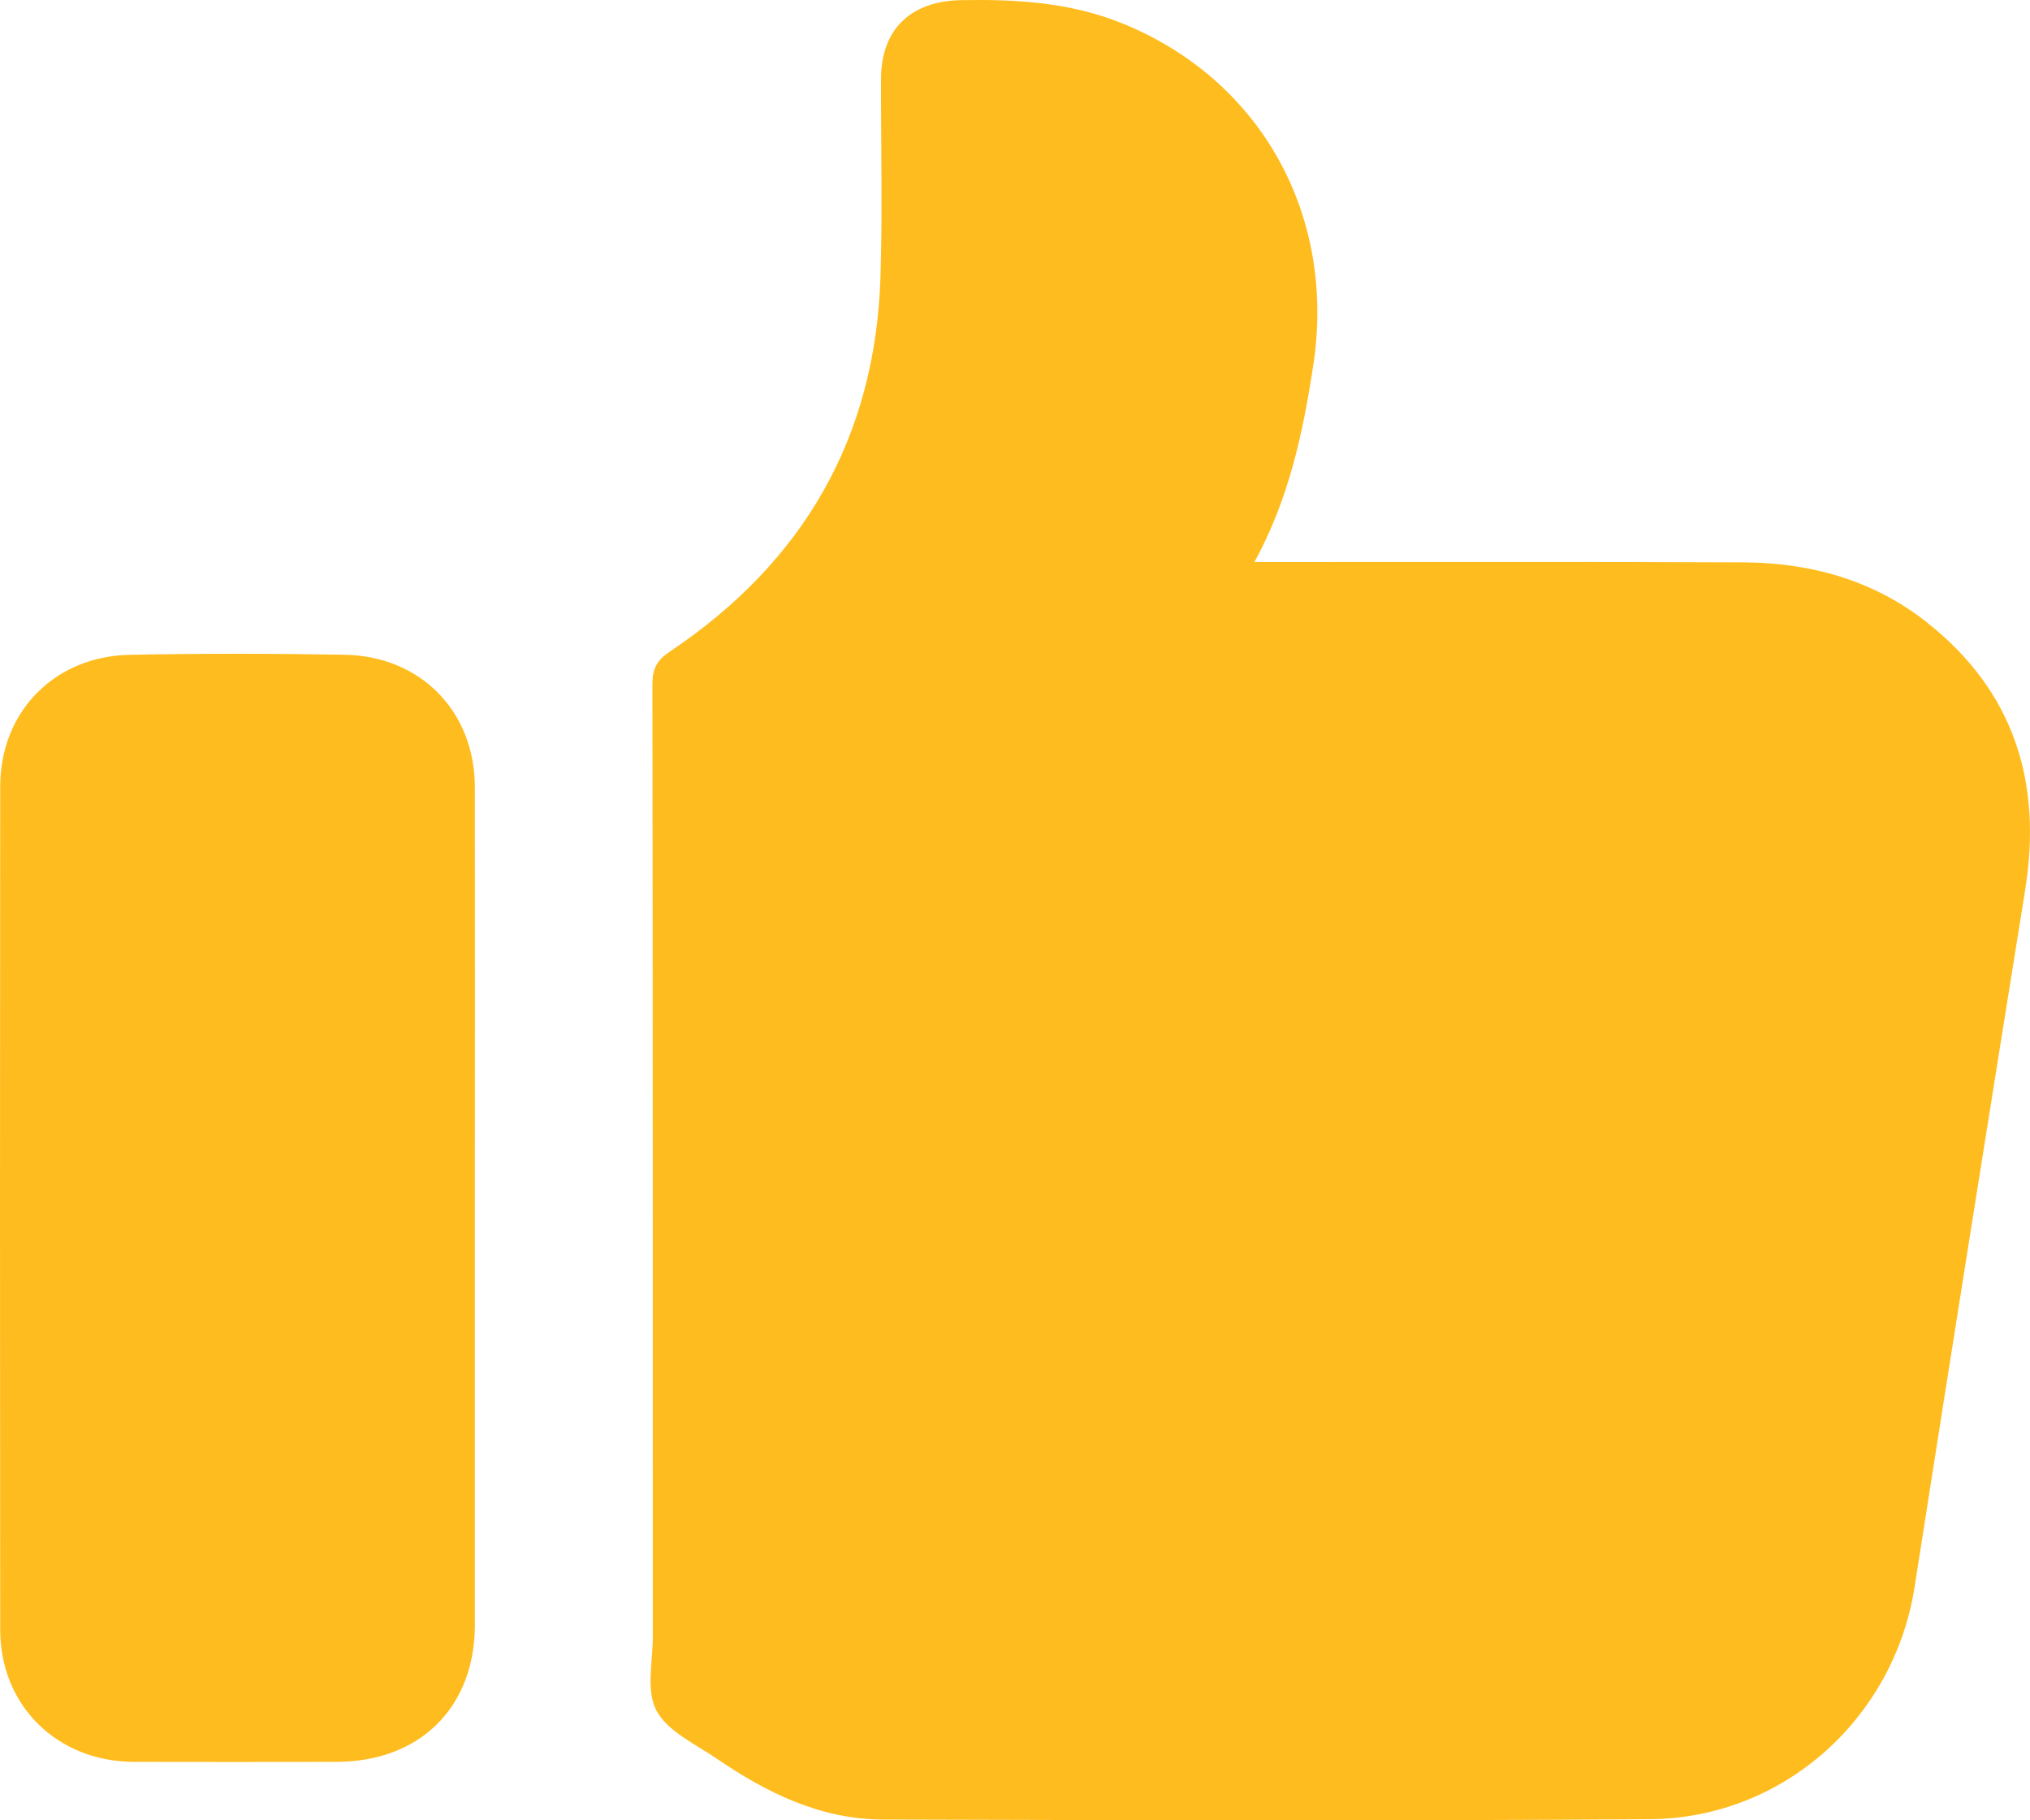 <?xml version="1.0" encoding="UTF-8"?>
<svg width="29px" height="26px" viewBox="0 0 29 26" version="1.1" xmlns="http://www.w3.org/2000/svg" xmlns:xlink="http://www.w3.org/1999/xlink">
    <!-- Generator: Sketch 49 (51002) - http://www.bohemiancoding.com/sketch -->
    <title>thumbs up</title>
    <desc>Created with Sketch.</desc>
    <defs></defs>
    <g id="Page-1" stroke="none" stroke-width="1" fill="none" fill-rule="evenodd">
        <g id="Home" transform="translate(-942, -1495)" fill="#FFBC1E" fill-rule="nonzero">
            <g id="menu" transform="translate(-1, 1278)">
                <path d="M960.921,225.027 C961.077,225.027 961.181,225.027 961.286,225.027 C963.492,225.028 965.697,225.022 967.903,225.032 C968.862,225.037 969.759,225.285 970.519,225.883 C971.772,226.869 972.178,228.17 971.931,229.71 C971.398,233.029 970.87,236.348 970.351,239.669 C970.059,241.538 968.482,242.97 966.571,242.984 C962.918,243.01 959.265,242.999 955.612,242.989 C954.724,242.987 953.955,242.608 953.24,242.12 C952.933,241.91 952.536,241.73 952.378,241.433 C952.226,241.149 952.327,240.731 952.326,240.371 C952.325,235.837 952.327,231.303 952.32,226.769 C952.32,226.549 952.387,226.428 952.573,226.304 C954.481,225.026 955.504,223.248 955.578,220.962 C955.608,220.017 955.584,219.07 955.586,218.124 C955.588,217.419 956.009,217.016 956.727,217.002 C957.51,216.988 958.279,217.032 959.018,217.328 C961.007,218.126 962.087,220.065 961.762,222.21 C961.615,223.175 961.417,224.12 960.921,225.027 Z M949.784,234.241 C949.784,236.23 949.785,238.218 949.784,240.207 C949.783,241.389 948.998,242.164 947.805,242.165 C946.84,242.166 945.875,242.168 944.91,242.165 C943.819,242.161 943.004,241.364 943.003,240.28 C942.999,236.264 942.999,232.247 943.003,228.231 C943.004,227.167 943.777,226.375 944.851,226.353 C945.875,226.333 946.899,226.334 947.923,226.352 C949.014,226.372 949.782,227.163 949.784,228.246 C949.787,230.244 949.784,232.242 949.784,234.241 Z" id="thumbs-up"></path>
            </g>
        </g>
    </g>
</svg>